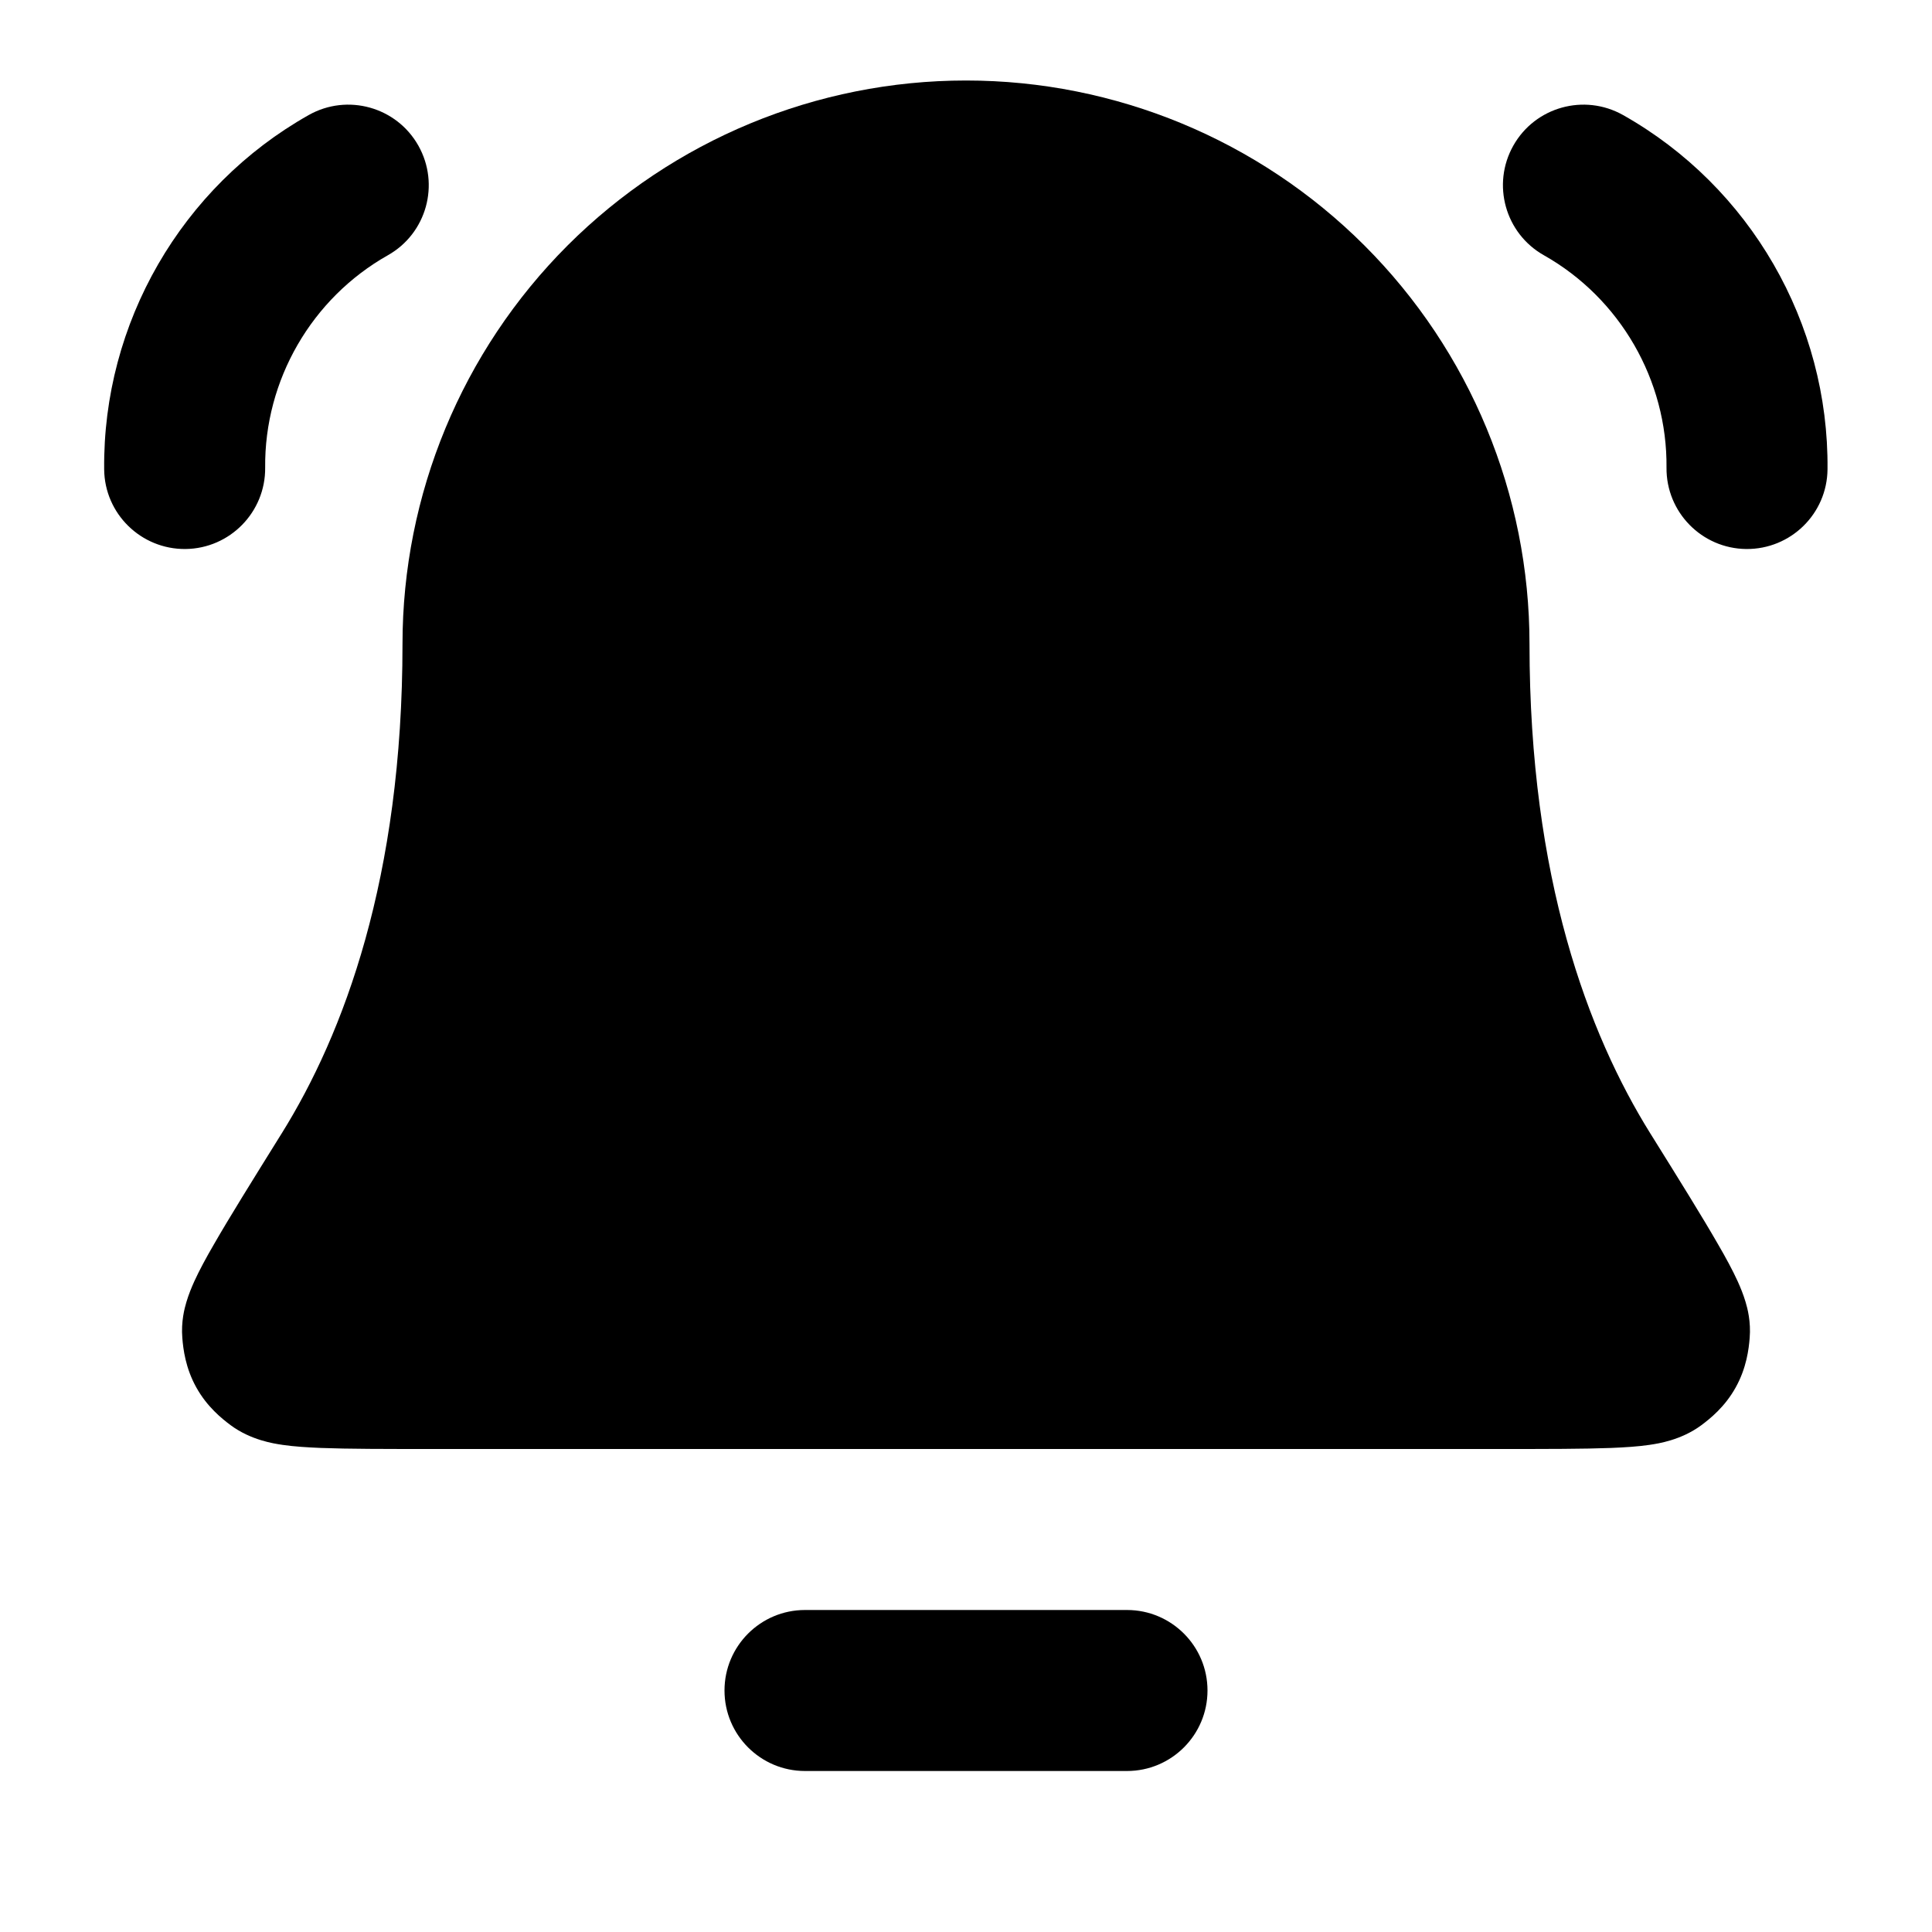 <svg width="24" height="24" viewBox="0 0 24 24" fill="none" xmlns="http://www.w3.org/2000/svg">
<path fill-rule="evenodd" clip-rule="evenodd" d="M9 21C9 20.448 9.448 20 10 20H14C14.552 20 15 20.448 15 21C15 21.552 14.552 22 14 22H10C9.448 22 9 21.552 9 21Z" fill="currentColor"/>
<path fill-rule="evenodd" clip-rule="evenodd" d="M5.197 1.809C5.468 2.29 5.299 2.9 4.818 3.171C3.871 3.705 3.283 4.723 3.294 5.81C3.299 6.362 2.856 6.814 2.304 6.82C1.752 6.825 1.299 6.382 1.294 5.83C1.276 4.014 2.253 2.321 3.835 1.429C4.316 1.158 4.926 1.328 5.197 1.809Z" fill="currentColor"/>
<path fill-rule="evenodd" clip-rule="evenodd" d="M18.799 1.809C19.07 1.328 19.68 1.158 20.162 1.429C21.743 2.321 22.72 4.014 22.702 5.83C22.697 6.382 22.245 6.825 21.692 6.82C21.14 6.814 20.697 6.362 20.702 5.81C20.713 4.723 20.125 3.705 19.179 3.171C18.698 2.9 18.528 2.29 18.799 1.809Z" fill="currentColor"/>
<path fill-rule="evenodd" clip-rule="evenodd" d="M7.05 3.05C8.363 1.738 10.143 1 12 1C13.857 1 15.637 1.738 16.95 3.05C18.263 4.363 19 6.143 19 8C19 10.913 19.732 12.844 20.499 14.077L20.511 14.096C20.869 14.67 21.151 15.124 21.341 15.455C21.437 15.62 21.524 15.78 21.588 15.921C21.62 15.992 21.656 16.079 21.684 16.173C21.708 16.252 21.752 16.419 21.735 16.622C21.724 16.759 21.696 16.993 21.562 17.234C21.428 17.476 21.244 17.623 21.134 17.705C20.884 17.89 20.596 17.933 20.5 17.947L20.496 17.948C20.349 17.97 20.181 17.98 20.012 17.987C19.677 18 19.213 18 18.636 18H5.364C4.787 18 4.323 18 3.988 17.987C3.819 17.98 3.652 17.97 3.504 17.948L3.5 17.947C3.404 17.933 3.116 17.89 2.866 17.705C2.756 17.623 2.572 17.476 2.438 17.234C2.304 16.993 2.276 16.759 2.265 16.622C2.248 16.419 2.292 16.252 2.316 16.173C2.344 16.079 2.38 15.992 2.412 15.921C2.476 15.78 2.563 15.62 2.659 15.455C2.849 15.124 3.132 14.67 3.489 14.096L3.501 14.077C4.268 12.844 5 10.913 5 8C5 6.143 5.738 4.363 7.05 3.05Z" fill="currentColor"/>
</svg>
